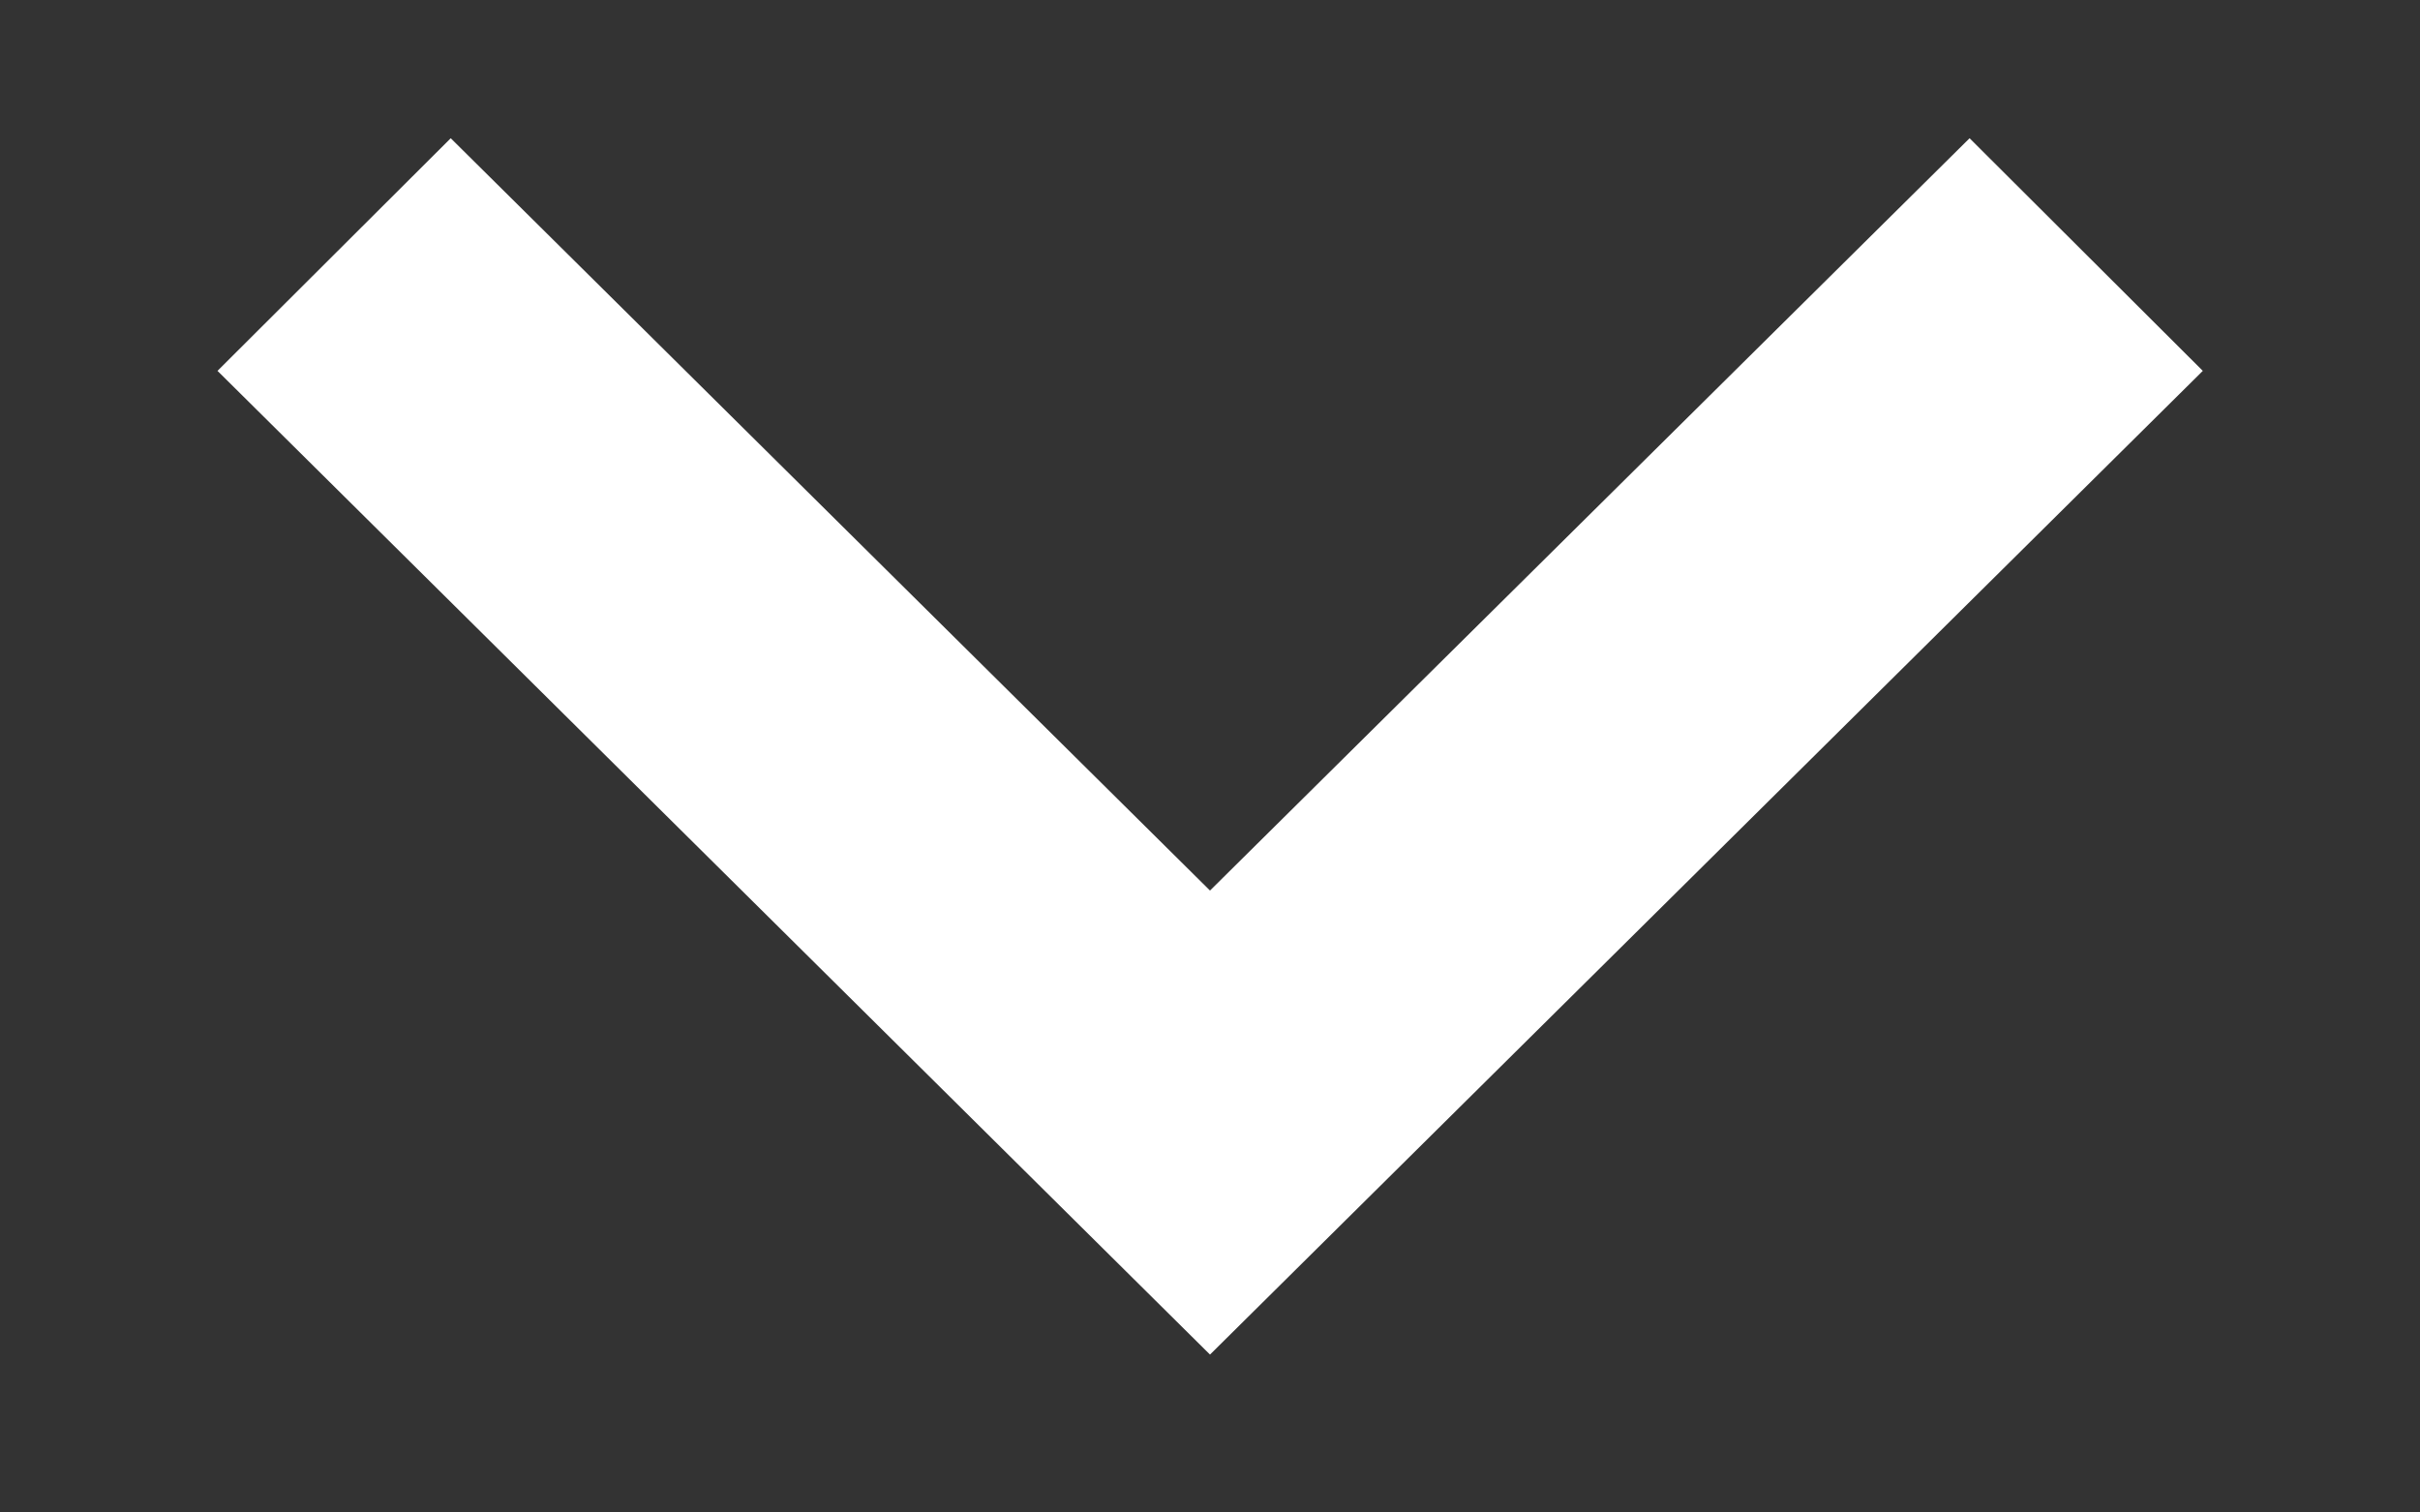 <svg width="8" height="5" viewBox="0 0 8 5" fill="none" xmlns="http://www.w3.org/2000/svg">
<rect x="0" y="0" width="8" height="5" fill="#333333" stroke="none"/>
<path fill-rule="evenodd" clip-rule="evenodd" d="M1.49 0.457L4 2.944L6.511 0.457L7.282 1.226L4 4.478L0.719 1.226L1.49 0.457Z" fill="white"/>
</svg>
